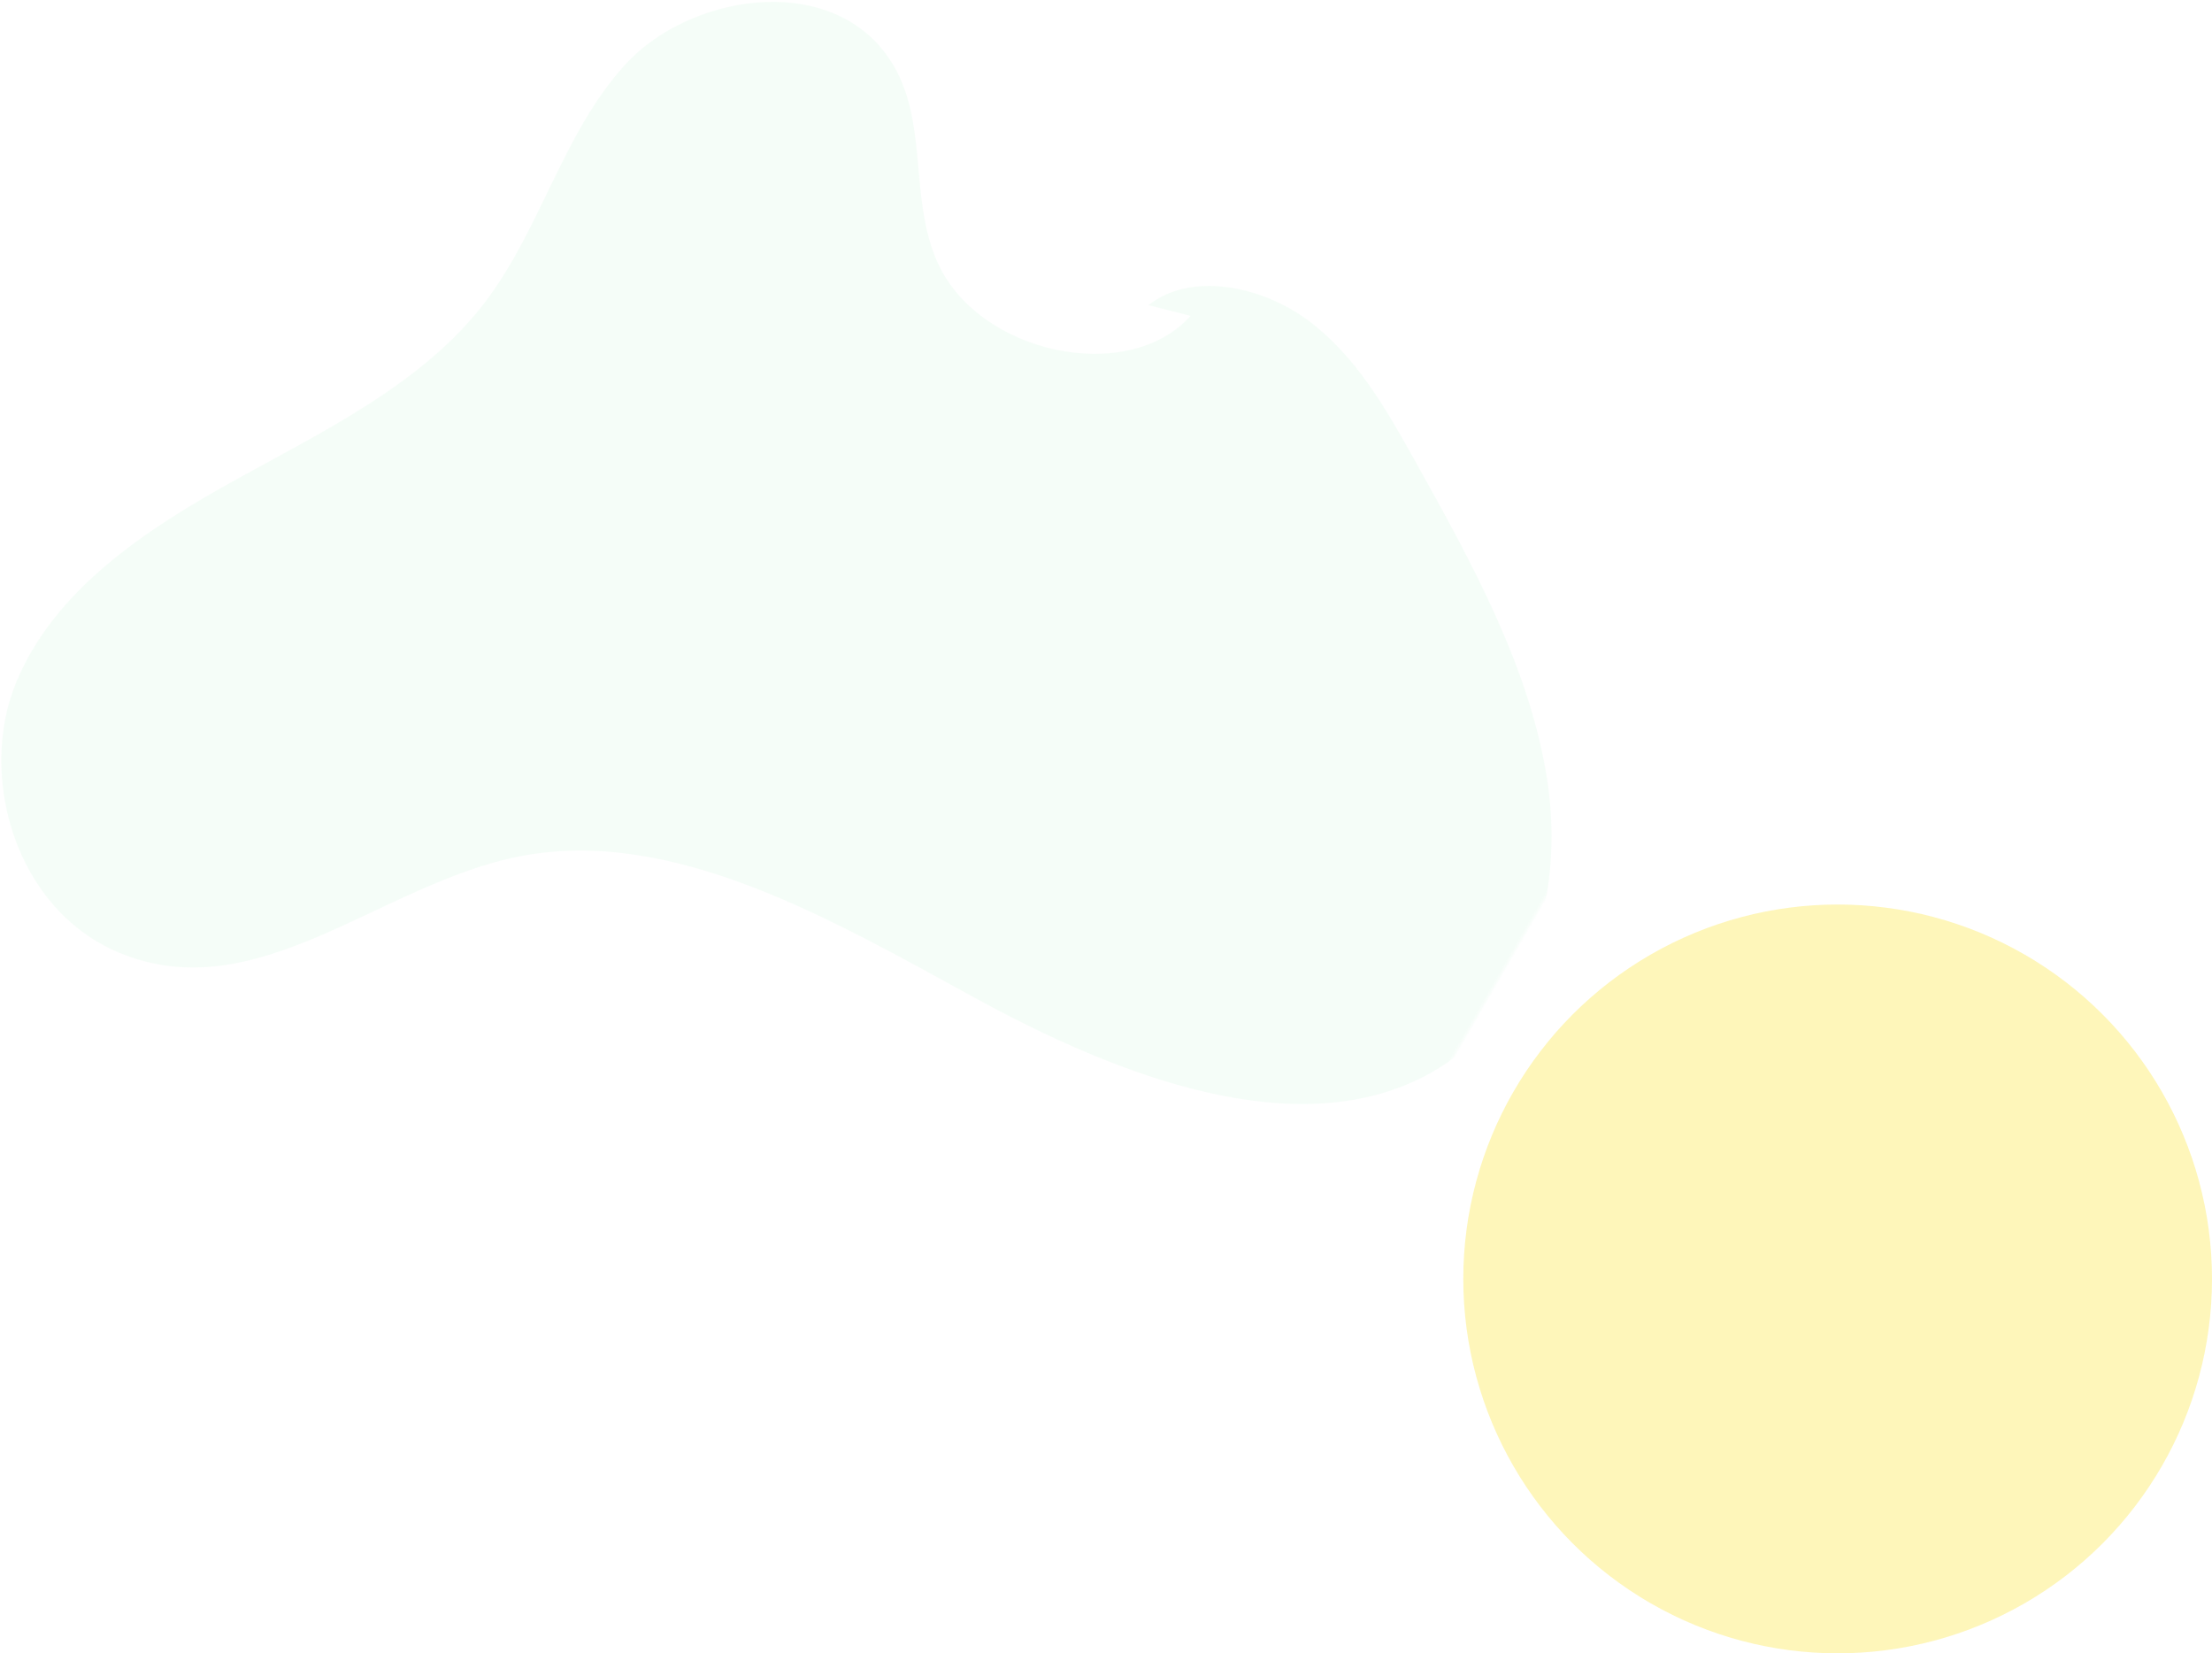 <?xml version="1.0" encoding="UTF-8"?>
<svg width="1037px" height="775px" viewBox="0 0 1037 775" version="1.1" xmlns="http://www.w3.org/2000/svg" xmlns:xlink="http://www.w3.org/1999/xlink">
    <!-- Generator: Sketch 52.6 (67491) - http://www.bohemiancoding.com/sketch -->
    <title>Group 24</title>
    <desc>Created with Sketch.</desc>
    <defs>
        <polygon id="path-1" points="0 0 532 0 532 482 0 482"></polygon>
        <polygon id="path-3" points="0.625 0.703 681.625 0.703 681.625 577.703 0.625 577.703"></polygon>
    </defs>
    <g id="Page-1" stroke="none" stroke-width="1" fill="none" fill-rule="evenodd">
        <g id="Landing-Page---Feedture-v3" transform="translate(-366, -1165)">
            <g id="Group-24" transform="translate(318, 1058)">
                <g id="Group-7" opacity="0.312">
                    <g id="Group-6" transform="translate(731, 361)">
                        <mask id="mask-2" fill="white">
                            <use xlink:href="#path-1"></use>
                        </mask>
                        <g id="Clip-5"></g>
                    </g>
                    <g id="Group-6" transform="translate(440.681, 421.24) rotate(-330) translate(-440.681, -421.24) translate(99.681, 132.24)">
                        <mask id="mask-4" fill="white">
                            <use xlink:href="#path-3"></use>
                        </mask>
                        <g id="Clip-5"></g>
                        <path d="M401.203,62.352 C392.116,105.576 323.63,127.662 285.521,99.657 C257.739,79.242 248.454,41.32 216.003,27.382 C172.017,8.487 122.145,50.148 112.786,92.798 C103.424,135.449 117.182,179.695 111.455,222.852 C105.258,269.551 76.969,311.195 51.982,352.634 C26.995,394.072 4.156,439.693 10.295,486.399 C16.436,533.104 62.624,578.559 114.977,572.085 C184.877,563.441 205.223,482.671 255.737,438.826 C310.769,391.061 396.832,391.532 473.69,389.77 C550.546,388.008 639.767,374.014 675.973,313.673 C703.201,268.297 688.891,210.321 655.643,168.241 C622.395,126.16 573.244,96.562 525.215,67.926 C502.08,54.132 477.868,39.964 450.267,36.659 C422.667,33.355 390.74,44.492 381.597,67.895" id="Fill-4" fill="#2ED76B" opacity="0.383" mask="url(#mask-4)"></path>
                    </g>
                </g>
                <circle id="Oval" fill="#FCEB60" opacity="0.431" cx="909.5" cy="706.5" r="175.5"></circle>
            </g>
        </g>
    </g>
</svg>